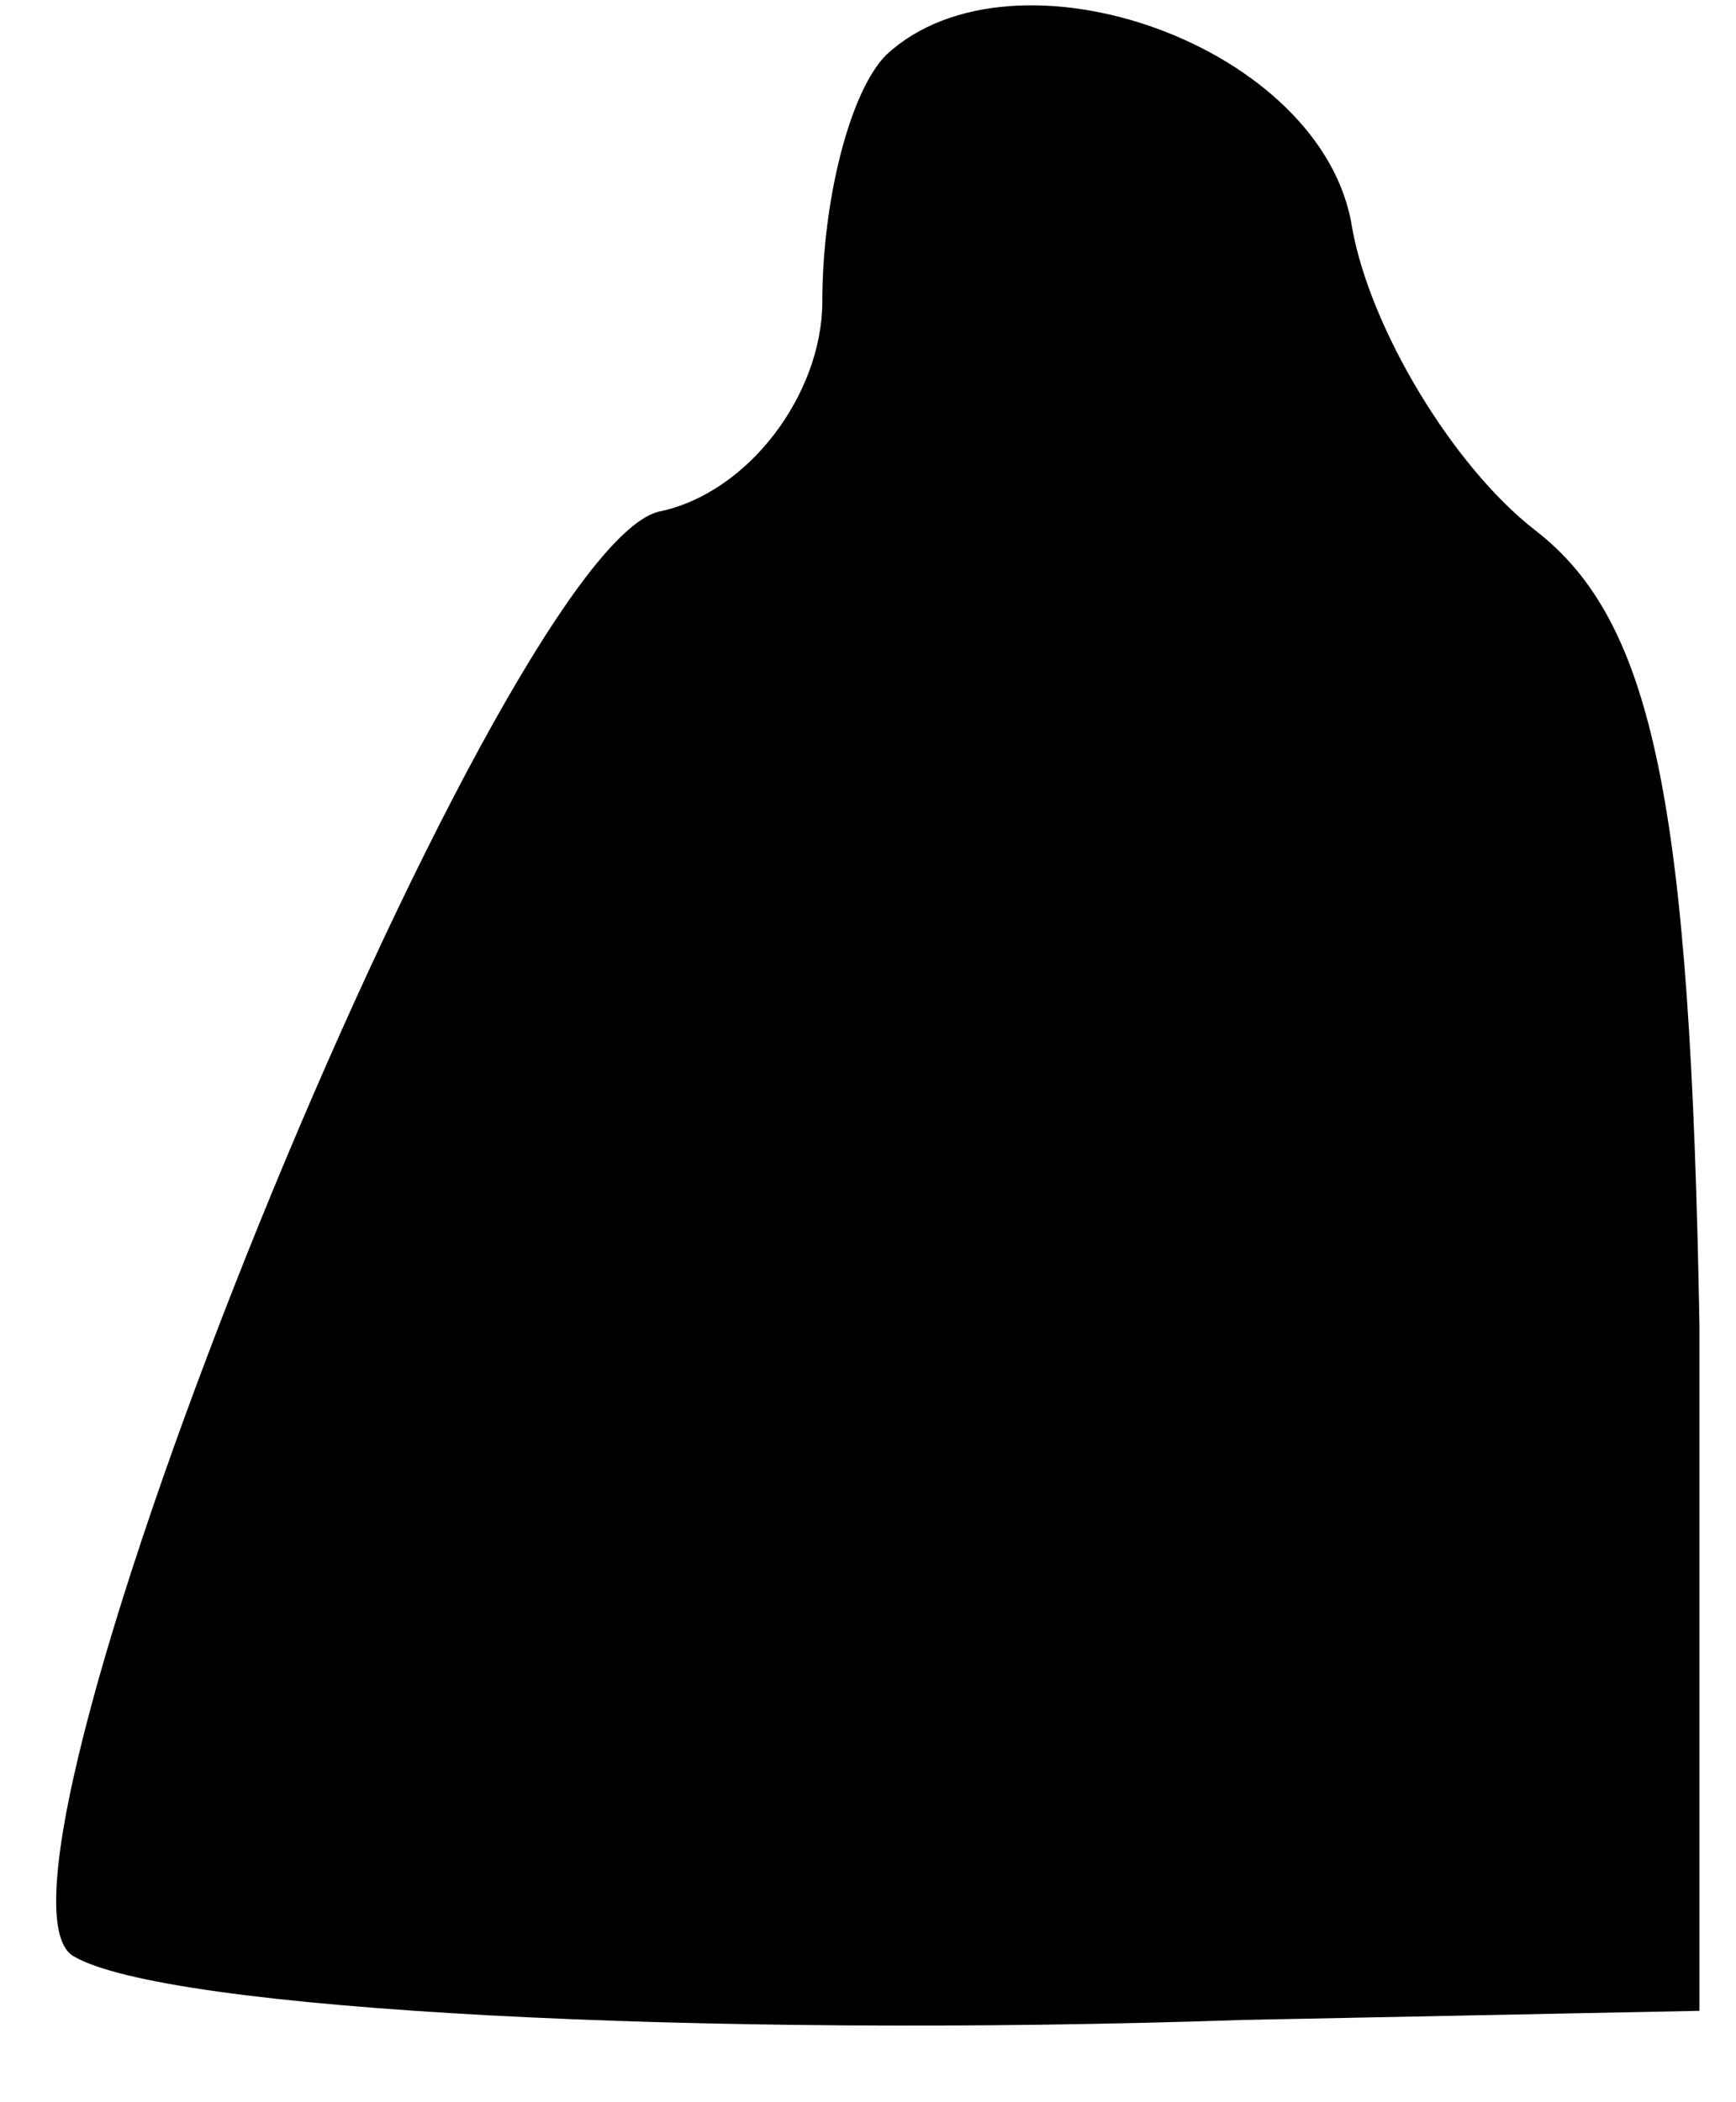 <?xml version="1.0" standalone="no"?>
<!DOCTYPE svg PUBLIC "-//W3C//DTD SVG 20010904//EN"
 "http://www.w3.org/TR/2001/REC-SVG-20010904/DTD/svg10.dtd">
<svg version="1.0" xmlns="http://www.w3.org/2000/svg"
 width="19pt" height="23pt" viewBox="0 0 19 23"
 preserveAspectRatio="xMidYMid meet">
<g transform="translate(0,23) scale(0.1,-0.1)"
fill="#000000" stroke="none">
<path fill="#000000" stroke="none" d="M97 224 c-4 -4 -7 -16 -7 -27 0 -10 -8
-21 -18 -23 -18 -5 -77 -150 -64 -158 10 -6 69 -9 128 -7 l50 1 0 75 c-1 57
-5 77 -18 87 -9 7 -18 22 -20 33 -3 20 -37 32 -51 19z"/>
</g>
</svg>
